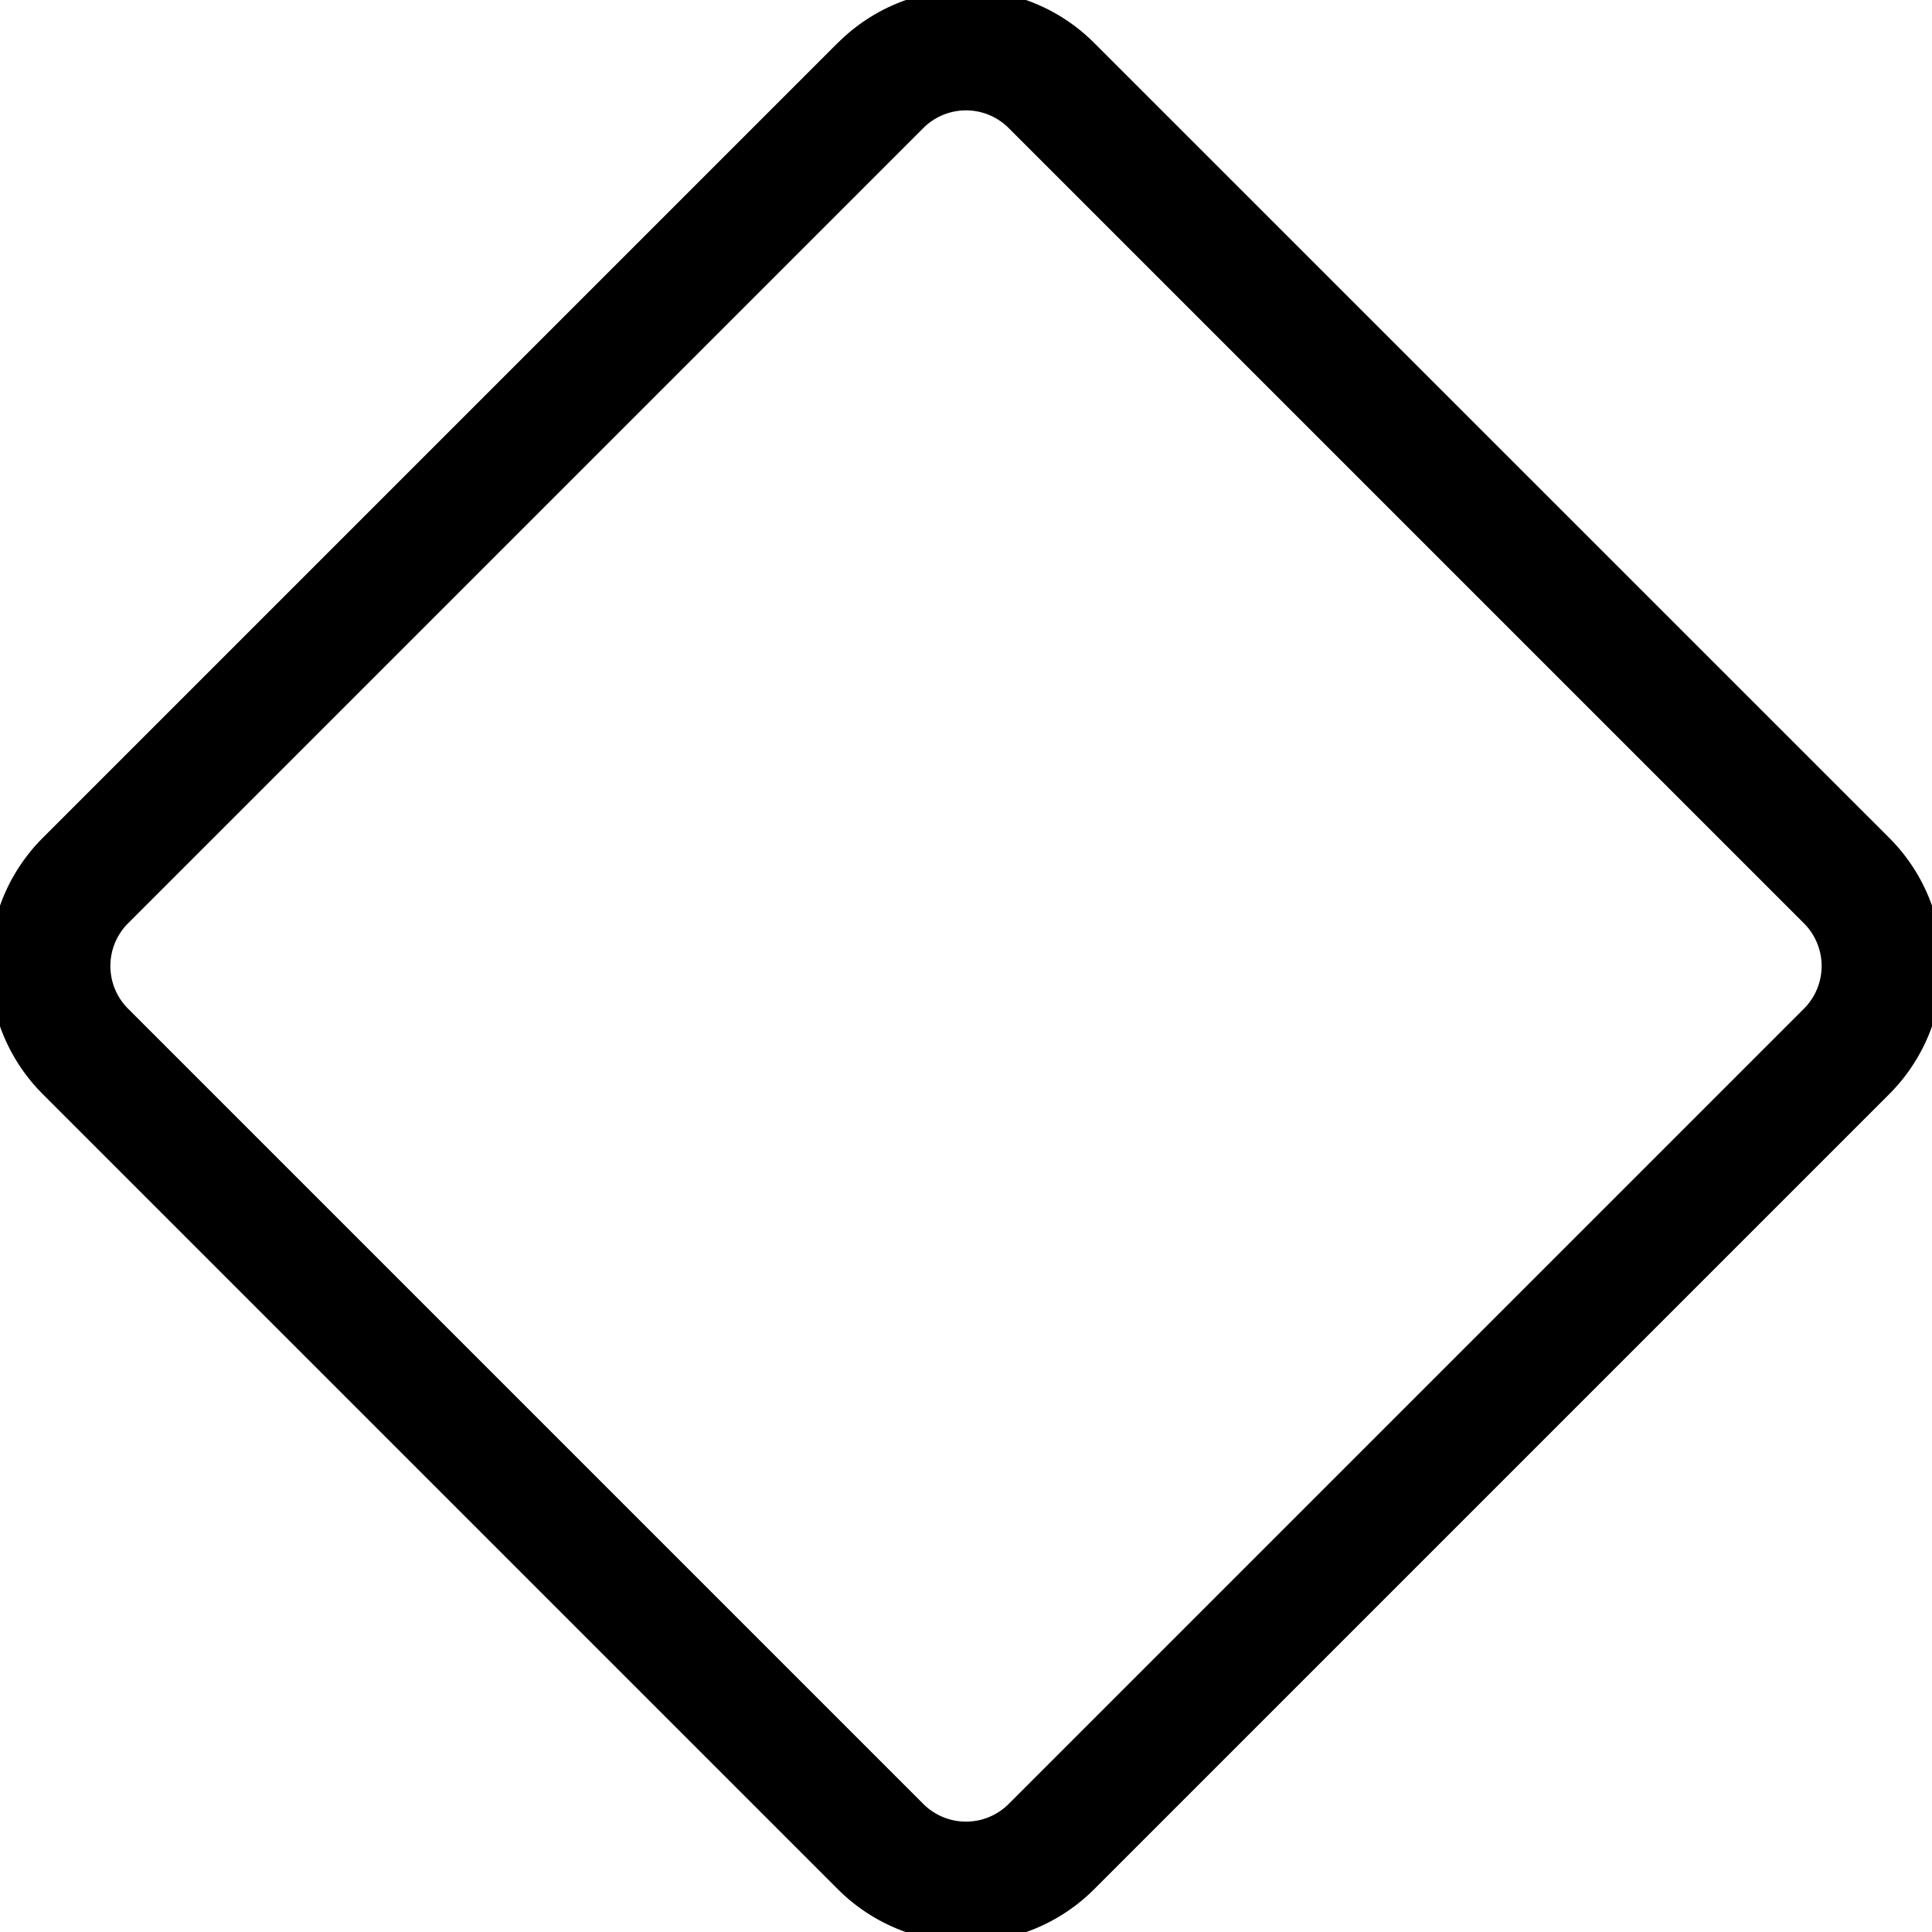 <svg class="bi bi-diamond" width="1em" height="1em" viewBox="0 0 16 16" fill="currentColor" xmlns="http://www.w3.org/2000/svg">
  <g clip-path="url(#clip0)">
    <path fill-rule="evenodd" d="M6.94.354a1.5 1.5 0 012.12 0l6.586 6.585a1.5 1.5 0 010 2.122l-6.585 6.585a1.5 1.5 0 01-2.122 0L.354 9.061a1.5 1.5 0 010-2.122L6.939.354zm1.414.707a.5.5 0 00-.708 0L1.061 7.646a.5.5 0 000 .708l6.585 6.585a.5.5 0 00.708 0l6.585-6.585a.5.5 0 000-.708L8.354 1.061z" clip-rule="evenodd"/>
  </g>
  <defs>
    <clipPath id="clip0">
      <path d="M0 0h16v16H0z"/>
    </clipPath>
  </defs>
</svg>